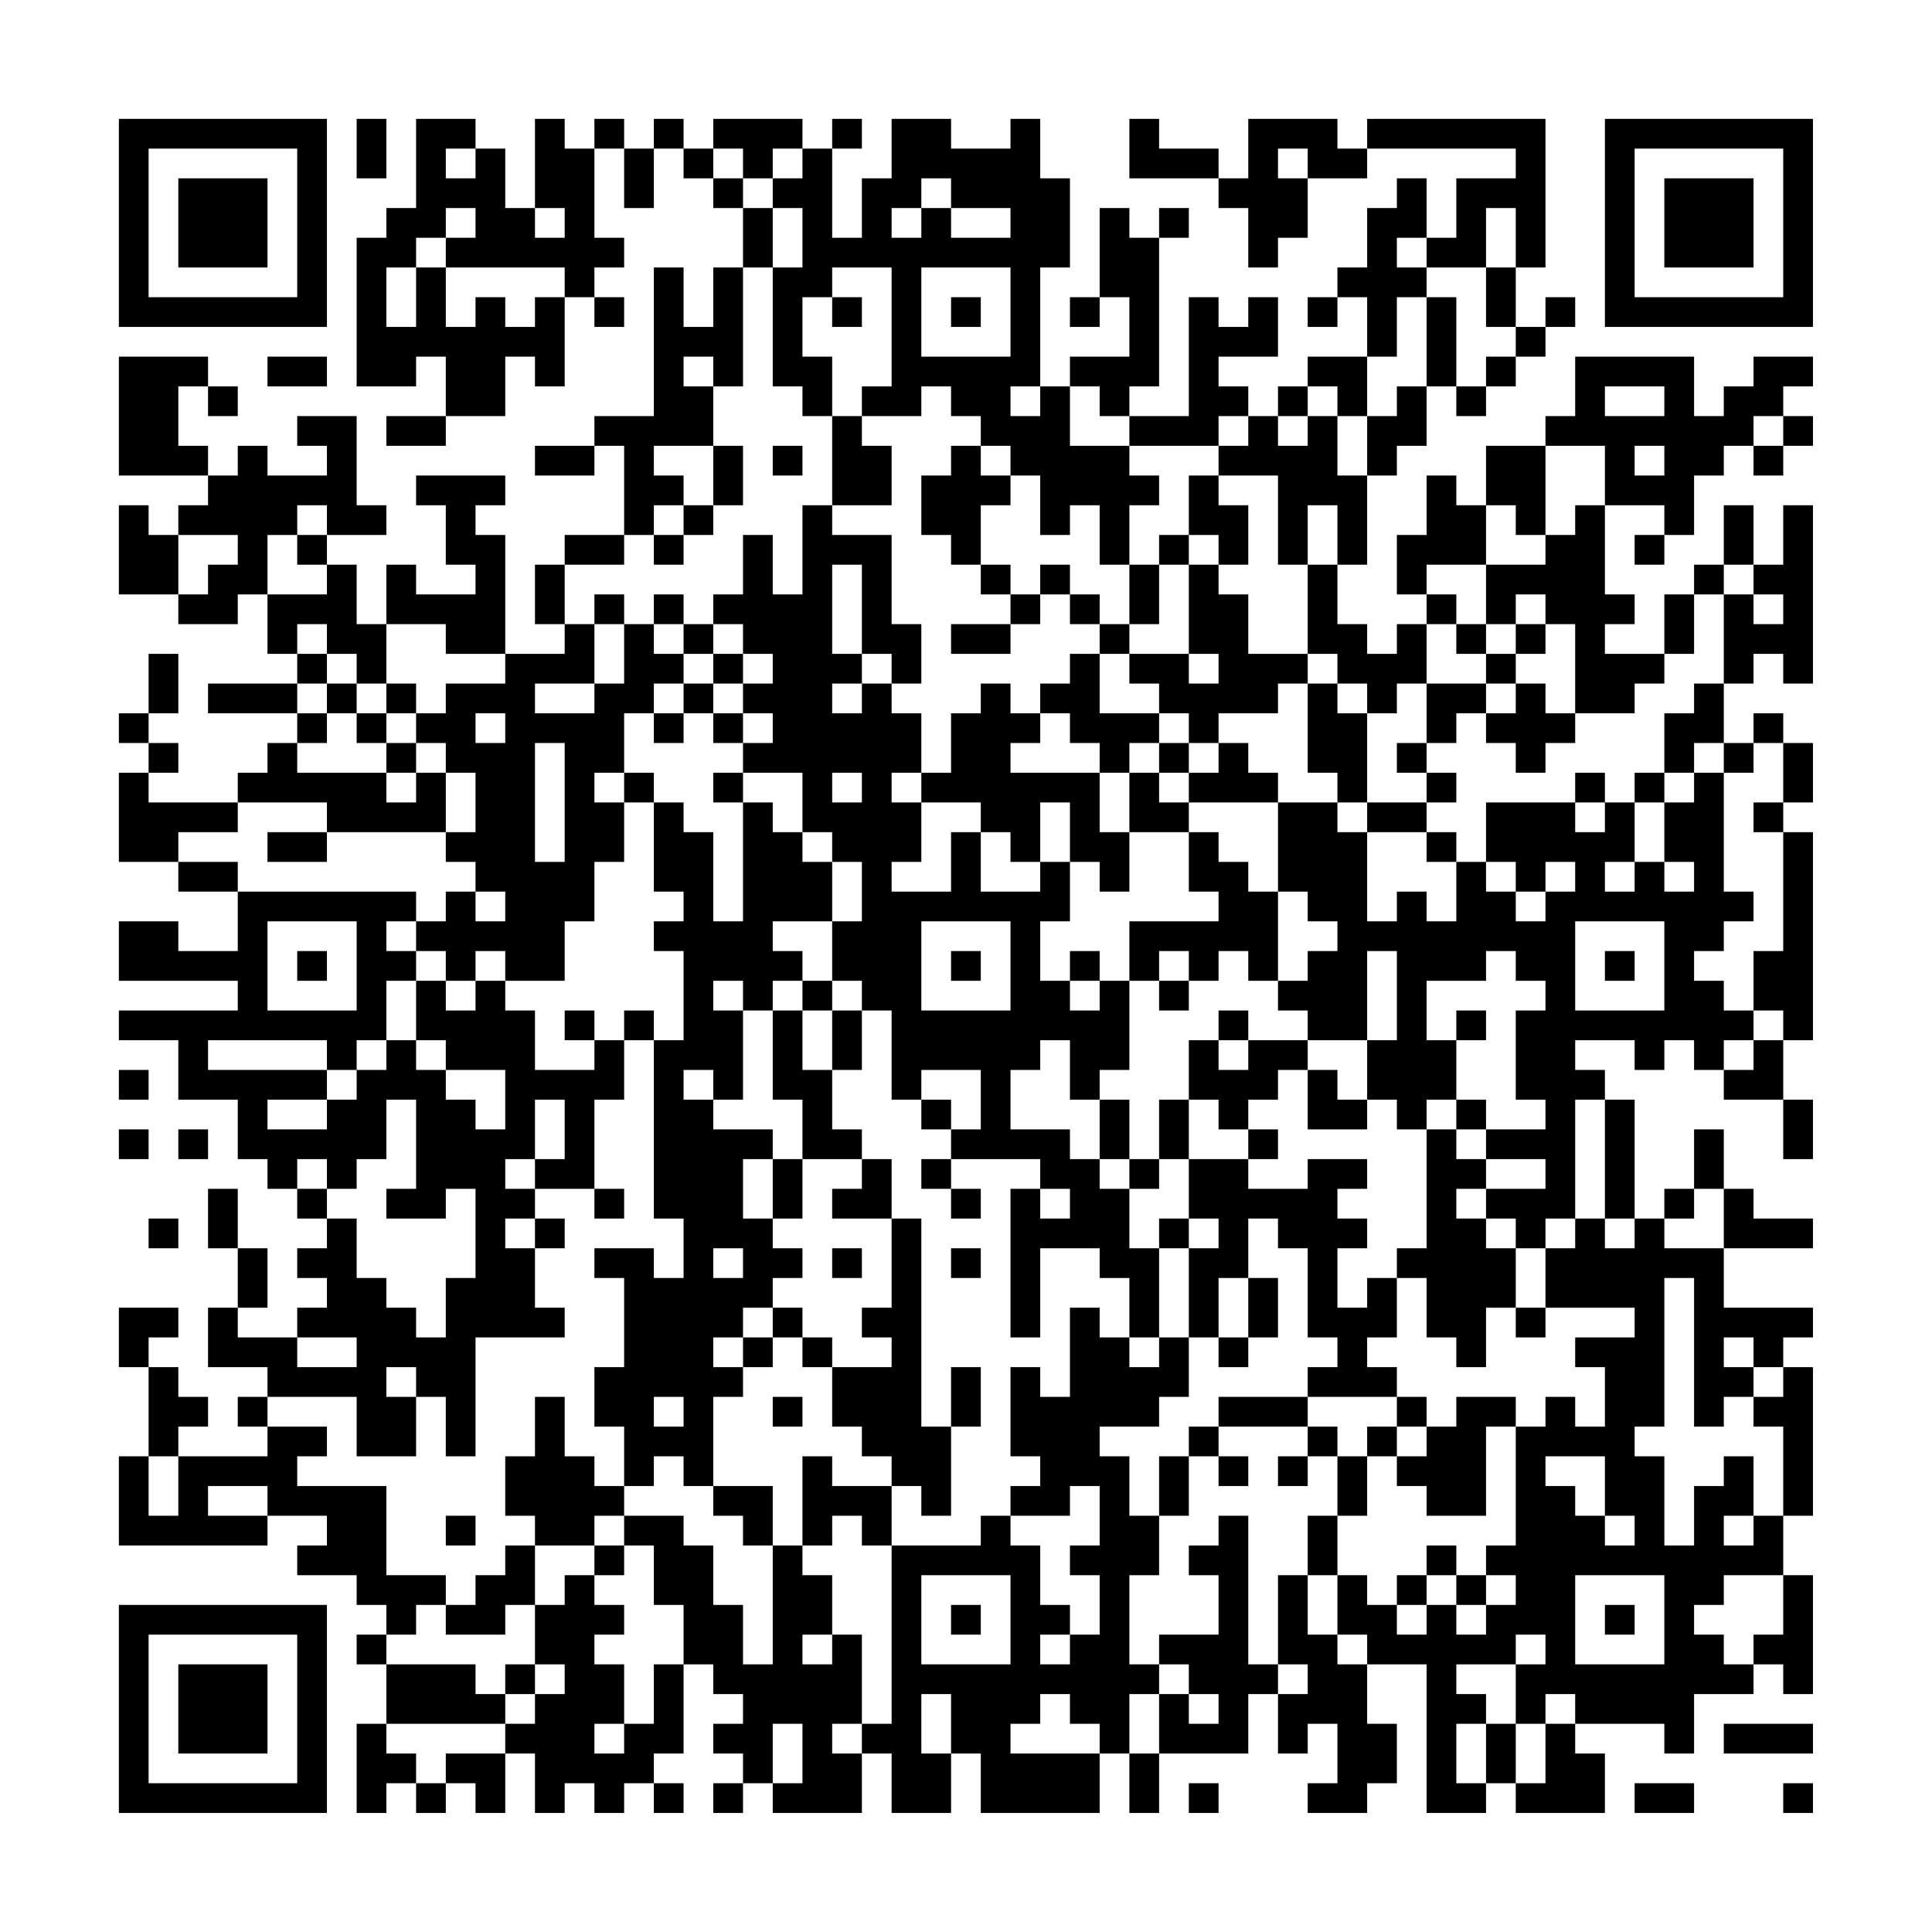 <?xml version="1.0" encoding="UTF-8"?>
<svg xmlns="http://www.w3.org/2000/svg" version="1.1" width="300" height="300" viewBox="0 0 300 300"><rect x="0" y="0" width="300" height="300" fill="#fefefe"/><g transform="scale(4.615)"><g transform="translate(4,4)"><path fill-rule="evenodd" d="M8 0L8 2L9 2L9 0ZM10 0L10 3L9 3L9 4L8 4L8 9L10 9L10 8L11 8L11 10L9 10L9 11L11 11L11 10L13 10L13 8L14 8L14 9L15 9L15 6L16 6L16 7L17 7L17 6L16 6L16 5L17 5L17 4L16 4L16 1L17 1L17 3L18 3L18 1L19 1L19 2L20 2L20 3L21 3L21 5L20 5L20 7L19 7L19 5L18 5L18 10L16 10L16 11L14 11L14 12L16 12L16 11L17 11L17 14L15 14L15 15L14 15L14 17L15 17L15 18L13 18L13 14L12 14L12 13L13 13L13 12L10 12L10 13L11 13L11 15L12 15L12 16L10 16L10 15L9 15L9 17L8 17L8 15L7 15L7 14L9 14L9 13L8 13L8 10L6 10L6 11L7 11L7 12L5 12L5 11L4 11L4 12L3 12L3 11L2 11L2 9L3 9L3 10L4 10L4 9L3 9L3 8L0 8L0 12L3 12L3 13L2 13L2 14L1 14L1 13L0 13L0 16L2 16L2 17L4 17L4 16L5 16L5 18L6 18L6 19L3 19L3 20L6 20L6 21L5 21L5 22L4 22L4 23L1 23L1 22L2 22L2 21L1 21L1 20L2 20L2 18L1 18L1 20L0 20L0 21L1 21L1 22L0 22L0 25L2 25L2 26L4 26L4 28L2 28L2 27L0 27L0 29L4 29L4 30L0 30L0 31L2 31L2 33L4 33L4 35L5 35L5 36L6 36L6 37L7 37L7 38L6 38L6 39L7 39L7 40L6 40L6 41L4 41L4 40L5 40L5 38L4 38L4 36L3 36L3 38L4 38L4 40L3 40L3 42L5 42L5 43L4 43L4 44L5 44L5 45L2 45L2 44L3 44L3 43L2 43L2 42L1 42L1 41L2 41L2 40L0 40L0 42L1 42L1 45L0 45L0 48L5 48L5 47L7 47L7 48L6 48L6 49L8 49L8 50L9 50L9 51L8 51L8 52L9 52L9 54L8 54L8 57L9 57L9 56L10 56L10 57L11 57L11 56L12 56L12 57L13 57L13 55L14 55L14 57L15 57L15 56L16 56L16 57L17 57L17 56L18 56L18 57L19 57L19 56L18 56L18 55L19 55L19 52L20 52L20 53L21 53L21 54L20 54L20 55L21 55L21 56L20 56L20 57L21 57L21 56L22 56L22 57L25 57L25 55L26 55L26 57L28 57L28 55L29 55L29 57L33 57L33 55L34 55L34 57L35 57L35 55L38 55L38 53L39 53L39 55L40 55L40 54L41 54L41 56L40 56L40 57L42 57L42 56L43 56L43 54L42 54L42 52L44 52L44 57L46 57L46 56L47 56L47 57L50 57L50 55L49 55L49 54L52 54L52 55L53 55L53 53L55 53L55 52L56 52L56 53L57 53L57 49L56 49L56 47L57 47L57 42L56 42L56 41L57 41L57 40L54 40L54 38L57 38L57 37L55 37L55 36L54 36L54 34L53 34L53 36L52 36L52 37L51 37L51 33L50 33L50 32L49 32L49 31L51 31L51 32L52 32L52 31L53 31L53 32L54 32L54 33L56 33L56 35L57 35L57 33L56 33L56 31L57 31L57 24L56 24L56 23L57 23L57 21L56 21L56 20L55 20L55 21L54 21L54 19L55 19L55 18L56 18L56 19L57 19L57 13L56 13L56 15L55 15L55 13L54 13L54 15L53 15L53 16L52 16L52 18L50 18L50 17L51 17L51 16L50 16L50 13L52 13L52 14L51 14L51 15L52 15L52 14L53 14L53 12L54 12L54 11L55 11L55 12L56 12L56 11L57 11L57 10L56 10L56 9L57 9L57 8L55 8L55 9L54 9L54 10L53 10L53 8L49 8L49 10L48 10L48 11L46 11L46 13L45 13L45 12L44 12L44 14L43 14L43 16L44 16L44 17L43 17L43 18L42 18L42 17L41 17L41 15L42 15L42 12L43 12L43 11L44 11L44 9L45 9L45 10L46 10L46 9L47 9L47 8L48 8L48 7L49 7L49 6L48 6L48 7L47 7L47 5L48 5L48 0L42 0L42 1L41 1L41 0L38 0L38 2L37 2L37 1L35 1L35 0L34 0L34 2L37 2L37 3L38 3L38 5L39 5L39 4L40 4L40 2L42 2L42 1L47 1L47 2L45 2L45 4L44 4L44 2L43 2L43 3L42 3L42 5L41 5L41 6L40 6L40 7L41 7L41 6L42 6L42 8L40 8L40 9L39 9L39 10L38 10L38 9L37 9L37 8L39 8L39 6L38 6L38 7L37 7L37 6L36 6L36 10L34 10L34 9L35 9L35 4L36 4L36 3L35 3L35 4L34 4L34 3L33 3L33 6L32 6L32 7L33 7L33 6L34 6L34 8L32 8L32 9L31 9L31 5L32 5L32 2L31 2L31 0L30 0L30 1L28 1L28 0L26 0L26 2L25 2L25 4L24 4L24 1L25 1L25 0L24 0L24 1L23 1L23 0L20 0L20 1L19 1L19 0L18 0L18 1L17 1L17 0L16 0L16 1L15 1L15 0L14 0L14 3L13 3L13 1L12 1L12 0ZM11 1L11 2L12 2L12 1ZM20 1L20 2L21 2L21 3L22 3L22 5L21 5L21 9L20 9L20 8L19 8L19 9L20 9L20 11L18 11L18 12L19 12L19 13L18 13L18 14L17 14L17 15L15 15L15 17L16 17L16 19L14 19L14 20L16 20L16 19L17 19L17 17L18 17L18 18L19 18L19 19L18 19L18 20L17 20L17 22L16 22L16 23L17 23L17 25L16 25L16 27L15 27L15 29L13 29L13 28L12 28L12 29L11 29L11 28L10 28L10 27L11 27L11 26L12 26L12 27L13 27L13 26L12 26L12 25L11 25L11 24L12 24L12 22L11 22L11 21L10 21L10 20L11 20L11 19L13 19L13 18L11 18L11 17L9 17L9 19L8 19L8 18L7 18L7 17L6 17L6 18L7 18L7 19L6 19L6 20L7 20L7 21L6 21L6 22L9 22L9 23L10 23L10 22L11 22L11 24L7 24L7 23L4 23L4 24L2 24L2 25L4 25L4 26L10 26L10 27L9 27L9 28L10 28L10 29L9 29L9 31L8 31L8 32L7 32L7 31L3 31L3 32L7 32L7 33L5 33L5 34L7 34L7 33L8 33L8 32L9 32L9 31L10 31L10 32L11 32L11 33L12 33L12 34L13 34L13 32L11 32L11 31L10 31L10 29L11 29L11 30L12 30L12 29L13 29L13 30L14 30L14 32L16 32L16 31L17 31L17 33L16 33L16 36L14 36L14 35L15 35L15 33L14 33L14 35L13 35L13 36L14 36L14 37L13 37L13 38L14 38L14 40L15 40L15 41L12 41L12 45L11 45L11 43L10 43L10 42L9 42L9 43L10 43L10 45L8 45L8 43L5 43L5 44L7 44L7 45L6 45L6 46L9 46L9 49L11 49L11 50L10 50L10 51L9 51L9 52L12 52L12 53L13 53L13 54L9 54L9 55L10 55L10 56L11 56L11 55L13 55L13 54L14 54L14 53L15 53L15 52L14 52L14 50L15 50L15 49L16 49L16 50L17 50L17 51L16 51L16 52L17 52L17 54L16 54L16 55L17 55L17 54L18 54L18 52L19 52L19 50L18 50L18 48L17 48L17 47L19 47L19 48L20 48L20 50L21 50L21 52L22 52L22 48L23 48L23 49L24 49L24 51L23 51L23 52L24 52L24 51L25 51L25 54L24 54L24 55L25 55L25 54L26 54L26 48L29 48L29 47L30 47L30 48L31 48L31 50L32 50L32 51L31 51L31 52L32 52L32 51L33 51L33 49L32 49L32 48L33 48L33 46L32 46L32 47L30 47L30 46L31 46L31 45L30 45L30 42L31 42L31 43L32 43L32 40L33 40L33 41L34 41L34 42L35 42L35 41L36 41L36 43L35 43L35 44L33 44L33 45L34 45L34 47L35 47L35 49L34 49L34 52L35 52L35 53L34 53L34 55L35 55L35 53L36 53L36 54L37 54L37 53L36 53L36 52L35 52L35 51L37 51L37 49L36 49L36 48L37 48L37 47L38 47L38 52L39 52L39 53L40 53L40 52L39 52L39 49L40 49L40 51L41 51L41 52L42 52L42 51L41 51L41 49L42 49L42 50L43 50L43 51L44 51L44 50L45 50L45 51L46 51L46 50L47 50L47 49L46 49L46 48L47 48L47 44L48 44L48 43L49 43L49 44L50 44L50 42L49 42L49 41L51 41L51 40L48 40L48 38L49 38L49 37L50 37L50 38L51 38L51 37L50 37L50 33L49 33L49 37L48 37L48 38L47 38L47 37L46 37L46 36L48 36L48 35L46 35L46 34L48 34L48 33L47 33L47 30L48 30L48 29L47 29L47 28L46 28L46 29L44 29L44 31L45 31L45 33L44 33L44 34L43 34L43 33L42 33L42 31L43 31L43 28L42 28L42 31L40 31L40 30L39 30L39 29L40 29L40 28L41 28L41 27L40 27L40 26L39 26L39 23L41 23L41 24L42 24L42 27L43 27L43 26L44 26L44 27L45 27L45 25L46 25L46 26L47 26L47 27L48 27L48 26L49 26L49 25L48 25L48 26L47 26L47 25L46 25L46 23L49 23L49 24L50 24L50 23L51 23L51 25L50 25L50 26L51 26L51 25L52 25L52 26L53 26L53 25L52 25L52 23L53 23L53 22L54 22L54 26L55 26L55 27L54 27L54 28L53 28L53 29L54 29L54 30L55 30L55 31L54 31L54 32L55 32L55 31L56 31L56 30L55 30L55 28L56 28L56 24L55 24L55 23L56 23L56 21L55 21L55 22L54 22L54 21L53 21L53 22L52 22L52 20L53 20L53 19L54 19L54 16L55 16L55 17L56 17L56 16L55 16L55 15L54 15L54 16L53 16L53 18L52 18L52 19L51 19L51 20L49 20L49 17L48 17L48 16L47 16L47 17L46 17L46 15L48 15L48 14L49 14L49 13L50 13L50 11L48 11L48 14L47 14L47 13L46 13L46 15L44 15L44 16L45 16L45 17L44 17L44 19L43 19L43 20L42 20L42 19L41 19L41 18L40 18L40 15L41 15L41 13L40 13L40 15L39 15L39 12L37 12L37 11L38 11L38 10L37 10L37 11L34 11L34 10L33 10L33 9L32 9L32 11L34 11L34 12L35 12L35 13L34 13L34 15L33 15L33 13L32 13L32 14L31 14L31 12L30 12L30 11L29 11L29 10L28 10L28 9L27 9L27 10L25 10L25 9L26 9L26 5L24 5L24 6L23 6L23 8L24 8L24 10L23 10L23 9L22 9L22 5L23 5L23 3L22 3L22 2L23 2L23 1L22 1L22 2L21 2L21 1ZM39 1L39 2L40 2L40 1ZM27 2L27 3L26 3L26 4L27 4L27 3L28 3L28 4L30 4L30 3L28 3L28 2ZM11 3L11 4L10 4L10 5L9 5L9 7L10 7L10 5L11 5L11 7L12 7L12 6L13 6L13 7L14 7L14 6L15 6L15 5L11 5L11 4L12 4L12 3ZM14 3L14 4L15 4L15 3ZM46 3L46 5L44 5L44 4L43 4L43 5L44 5L44 6L43 6L43 8L42 8L42 10L41 10L41 9L40 9L40 10L39 10L39 11L40 11L40 10L41 10L41 12L42 12L42 10L43 10L43 9L44 9L44 6L45 6L45 9L46 9L46 8L47 8L47 7L46 7L46 5L47 5L47 3ZM27 5L27 8L30 8L30 5ZM24 6L24 7L25 7L25 6ZM28 6L28 7L29 7L29 6ZM5 8L5 9L7 9L7 8ZM30 9L30 10L31 10L31 9ZM50 9L50 10L52 10L52 9ZM24 10L24 13L23 13L23 16L22 16L22 14L21 14L21 16L20 16L20 17L19 17L19 16L18 16L18 17L19 17L19 18L20 18L20 19L19 19L19 20L18 20L18 21L19 21L19 20L20 20L20 21L21 21L21 22L20 22L20 23L21 23L21 27L20 27L20 24L19 24L19 23L18 23L18 22L17 22L17 23L18 23L18 26L19 26L19 27L18 27L18 28L19 28L19 31L18 31L18 30L17 30L17 31L18 31L18 37L19 37L19 39L18 39L18 38L16 38L16 39L17 39L17 42L16 42L16 44L17 44L17 46L16 46L16 45L15 45L15 43L14 43L14 45L13 45L13 47L14 47L14 48L13 48L13 49L12 49L12 50L11 50L11 51L13 51L13 50L14 50L14 48L16 48L16 49L17 49L17 48L16 48L16 47L17 47L17 46L18 46L18 45L19 45L19 46L20 46L20 47L21 47L21 48L22 48L22 46L20 46L20 43L21 43L21 42L22 42L22 41L23 41L23 42L24 42L24 44L25 44L25 45L26 45L26 46L24 46L24 45L23 45L23 48L24 48L24 47L25 47L25 48L26 48L26 46L27 46L27 47L28 47L28 44L29 44L29 42L28 42L28 44L27 44L27 37L26 37L26 35L25 35L25 34L24 34L24 32L25 32L25 30L26 30L26 33L27 33L27 34L28 34L28 35L27 35L27 36L28 36L28 37L29 37L29 36L28 36L28 35L31 35L31 36L30 36L30 41L31 41L31 38L33 38L33 39L34 39L34 41L35 41L35 38L36 38L36 41L37 41L37 42L38 42L38 41L39 41L39 39L38 39L38 37L39 37L39 38L40 38L40 41L41 41L41 42L40 42L40 43L37 43L37 44L36 44L36 45L35 45L35 47L36 47L36 45L37 45L37 46L38 46L38 45L37 45L37 44L40 44L40 45L39 45L39 46L40 46L40 45L41 45L41 47L40 47L40 49L41 49L41 47L42 47L42 45L43 45L43 46L44 46L44 47L46 47L46 44L47 44L47 43L45 43L45 44L44 44L44 43L43 43L43 42L42 42L42 41L43 41L43 39L44 39L44 41L45 41L45 42L46 42L46 40L47 40L47 41L48 41L48 40L47 40L47 38L46 38L46 37L45 37L45 36L46 36L46 35L45 35L45 34L46 34L46 33L45 33L45 34L44 34L44 38L43 38L43 39L42 39L42 40L41 40L41 38L42 38L42 37L41 37L41 36L42 36L42 35L40 35L40 36L38 36L38 35L39 35L39 34L38 34L38 33L39 33L39 32L40 32L40 34L42 34L42 33L41 33L41 32L40 32L40 31L38 31L38 30L37 30L37 31L36 31L36 33L35 33L35 35L34 35L34 33L33 33L33 32L34 32L34 29L35 29L35 30L36 30L36 29L37 29L37 28L38 28L38 29L39 29L39 26L38 26L38 25L37 25L37 24L36 24L36 23L39 23L39 22L38 22L38 21L37 21L37 20L39 20L39 19L40 19L40 22L41 22L41 23L42 23L42 24L44 24L44 25L45 25L45 24L44 24L44 23L45 23L45 22L44 22L44 21L45 21L45 20L46 20L46 21L47 21L47 22L48 22L48 21L49 21L49 20L48 20L48 19L47 19L47 18L48 18L48 17L47 17L47 18L46 18L46 17L45 17L45 18L46 18L46 19L44 19L44 21L43 21L43 22L44 22L44 23L42 23L42 20L41 20L41 19L40 19L40 18L38 18L38 16L37 16L37 15L38 15L38 13L37 13L37 12L36 12L36 14L35 14L35 15L34 15L34 17L33 17L33 16L32 16L32 15L31 15L31 16L30 16L30 15L29 15L29 13L30 13L30 12L29 12L29 11L28 11L28 12L27 12L27 14L28 14L28 15L29 15L29 16L30 16L30 17L28 17L28 18L30 18L30 17L31 17L31 16L32 16L32 17L33 17L33 18L32 18L32 19L31 19L31 20L30 20L30 19L29 19L29 20L28 20L28 22L27 22L27 20L26 20L26 19L27 19L27 17L26 17L26 14L24 14L24 13L26 13L26 11L25 11L25 10ZM55 10L55 11L56 11L56 10ZM20 11L20 13L19 13L19 14L18 14L18 15L19 15L19 14L20 14L20 13L21 13L21 11ZM22 11L22 12L23 12L23 11ZM51 11L51 12L52 12L52 11ZM6 13L6 14L5 14L5 16L7 16L7 15L6 15L6 14L7 14L7 13ZM2 14L2 16L3 16L3 15L4 15L4 14ZM36 14L36 15L35 15L35 17L34 17L34 18L33 18L33 20L35 20L35 21L34 21L34 22L33 22L33 21L32 21L32 20L31 20L31 21L30 21L30 22L33 22L33 24L34 24L34 26L33 26L33 25L32 25L32 23L31 23L31 25L30 25L30 24L29 24L29 23L27 23L27 22L26 22L26 23L27 23L27 25L26 25L26 26L28 26L28 24L29 24L29 26L31 26L31 25L32 25L32 27L31 27L31 29L32 29L32 30L33 30L33 29L34 29L34 27L37 27L37 26L36 26L36 24L34 24L34 22L35 22L35 23L36 23L36 22L37 22L37 21L36 21L36 20L35 20L35 19L34 19L34 18L36 18L36 19L37 19L37 18L36 18L36 15L37 15L37 14ZM24 15L24 18L25 18L25 19L24 19L24 20L25 20L25 19L26 19L26 18L25 18L25 15ZM16 16L16 17L17 17L17 16ZM20 17L20 18L21 18L21 19L20 19L20 20L21 20L21 21L22 21L22 20L21 20L21 19L22 19L22 18L21 18L21 17ZM7 19L7 20L8 20L8 21L9 21L9 22L10 22L10 21L9 21L9 20L10 20L10 19L9 19L9 20L8 20L8 19ZM46 19L46 20L47 20L47 19ZM12 20L12 21L13 21L13 20ZM14 21L14 25L15 25L15 21ZM35 21L35 22L36 22L36 21ZM21 22L21 23L22 23L22 24L23 24L23 25L24 25L24 27L22 27L22 28L23 28L23 29L22 29L22 30L21 30L21 29L20 29L20 30L21 30L21 33L20 33L20 32L19 32L19 33L20 33L20 34L22 34L22 35L21 35L21 37L22 37L22 38L23 38L23 39L22 39L22 40L21 40L21 41L20 41L20 42L21 42L21 41L22 41L22 40L23 40L23 41L24 41L24 42L26 42L26 41L25 41L25 40L26 40L26 37L24 37L24 36L25 36L25 35L23 35L23 33L22 33L22 30L23 30L23 32L24 32L24 30L25 30L25 29L24 29L24 27L25 27L25 25L24 25L24 24L23 24L23 22ZM24 22L24 23L25 23L25 22ZM49 22L49 23L50 23L50 22ZM51 22L51 23L52 23L52 22ZM5 24L5 25L7 25L7 24ZM5 27L5 30L8 30L8 27ZM27 27L27 30L30 30L30 27ZM49 27L49 30L52 30L52 27ZM6 28L6 29L7 29L7 28ZM28 28L28 29L29 29L29 28ZM32 28L32 29L33 29L33 28ZM35 28L35 29L36 29L36 28ZM50 28L50 29L51 29L51 28ZM23 29L23 30L24 30L24 29ZM15 30L15 31L16 31L16 30ZM45 30L45 31L46 31L46 30ZM31 31L31 32L30 32L30 34L32 34L32 35L33 35L33 36L34 36L34 38L35 38L35 37L36 37L36 38L37 38L37 37L36 37L36 35L38 35L38 34L37 34L37 33L36 33L36 35L35 35L35 36L34 36L34 35L33 35L33 33L32 33L32 31ZM37 31L37 32L38 32L38 31ZM0 32L0 33L1 33L1 32ZM27 32L27 33L28 33L28 34L29 34L29 32ZM9 33L9 35L8 35L8 36L7 36L7 35L6 35L6 36L7 36L7 37L8 37L8 39L9 39L9 40L10 40L10 41L11 41L11 39L12 39L12 36L11 36L11 37L9 37L9 36L10 36L10 33ZM0 34L0 35L1 35L1 34ZM2 34L2 35L3 35L3 34ZM22 35L22 37L23 37L23 35ZM16 36L16 37L17 37L17 36ZM31 36L31 37L32 37L32 36ZM53 36L53 37L52 37L52 38L54 38L54 36ZM1 37L1 38L2 38L2 37ZM14 37L14 38L15 38L15 37ZM20 38L20 39L21 39L21 38ZM24 38L24 39L25 39L25 38ZM28 38L28 39L29 39L29 38ZM37 39L37 41L38 41L38 39ZM52 39L52 44L51 44L51 45L52 45L52 48L53 48L53 46L54 46L54 45L55 45L55 47L54 47L54 48L55 48L55 47L56 47L56 44L55 44L55 43L56 43L56 42L55 42L55 41L54 41L54 42L55 42L55 43L54 43L54 44L53 44L53 39ZM6 41L6 42L8 42L8 41ZM18 43L18 44L19 44L19 43ZM22 43L22 44L23 44L23 43ZM40 43L40 44L41 44L41 45L42 45L42 44L43 44L43 45L44 45L44 44L43 44L43 43ZM1 45L1 47L2 47L2 45ZM48 45L48 46L49 46L49 47L50 47L50 48L51 48L51 47L50 47L50 45ZM3 46L3 47L5 47L5 46ZM11 47L11 48L12 48L12 47ZM44 48L44 49L43 49L43 50L44 50L44 49L45 49L45 50L46 50L46 49L45 49L45 48ZM27 49L27 52L30 52L30 49ZM49 49L49 52L52 52L52 49ZM54 49L54 50L53 50L53 51L54 51L54 52L55 52L55 51L56 51L56 49ZM28 50L28 51L29 51L29 50ZM50 50L50 51L51 51L51 50ZM47 51L47 52L45 52L45 53L46 53L46 54L45 54L45 56L46 56L46 54L47 54L47 56L48 56L48 54L49 54L49 53L48 53L48 54L47 54L47 52L48 52L48 51ZM13 52L13 53L14 53L14 52ZM27 53L27 55L28 55L28 53ZM31 53L31 54L30 54L30 55L33 55L33 54L32 54L32 53ZM22 54L22 56L23 56L23 54ZM54 54L54 55L57 55L57 54ZM36 56L36 57L37 57L37 56ZM51 56L51 57L53 57L53 56ZM56 56L56 57L57 57L57 56ZM0 0L0 7L7 7L7 0ZM1 1L1 6L6 6L6 1ZM2 2L2 5L5 5L5 2ZM50 0L50 7L57 7L57 0ZM51 1L51 6L56 6L56 1ZM52 2L52 5L55 5L55 2ZM0 50L0 57L7 57L7 50ZM1 51L1 56L6 56L6 51ZM2 52L2 55L5 55L5 52Z" fill="#000000"/></g></g></svg>
